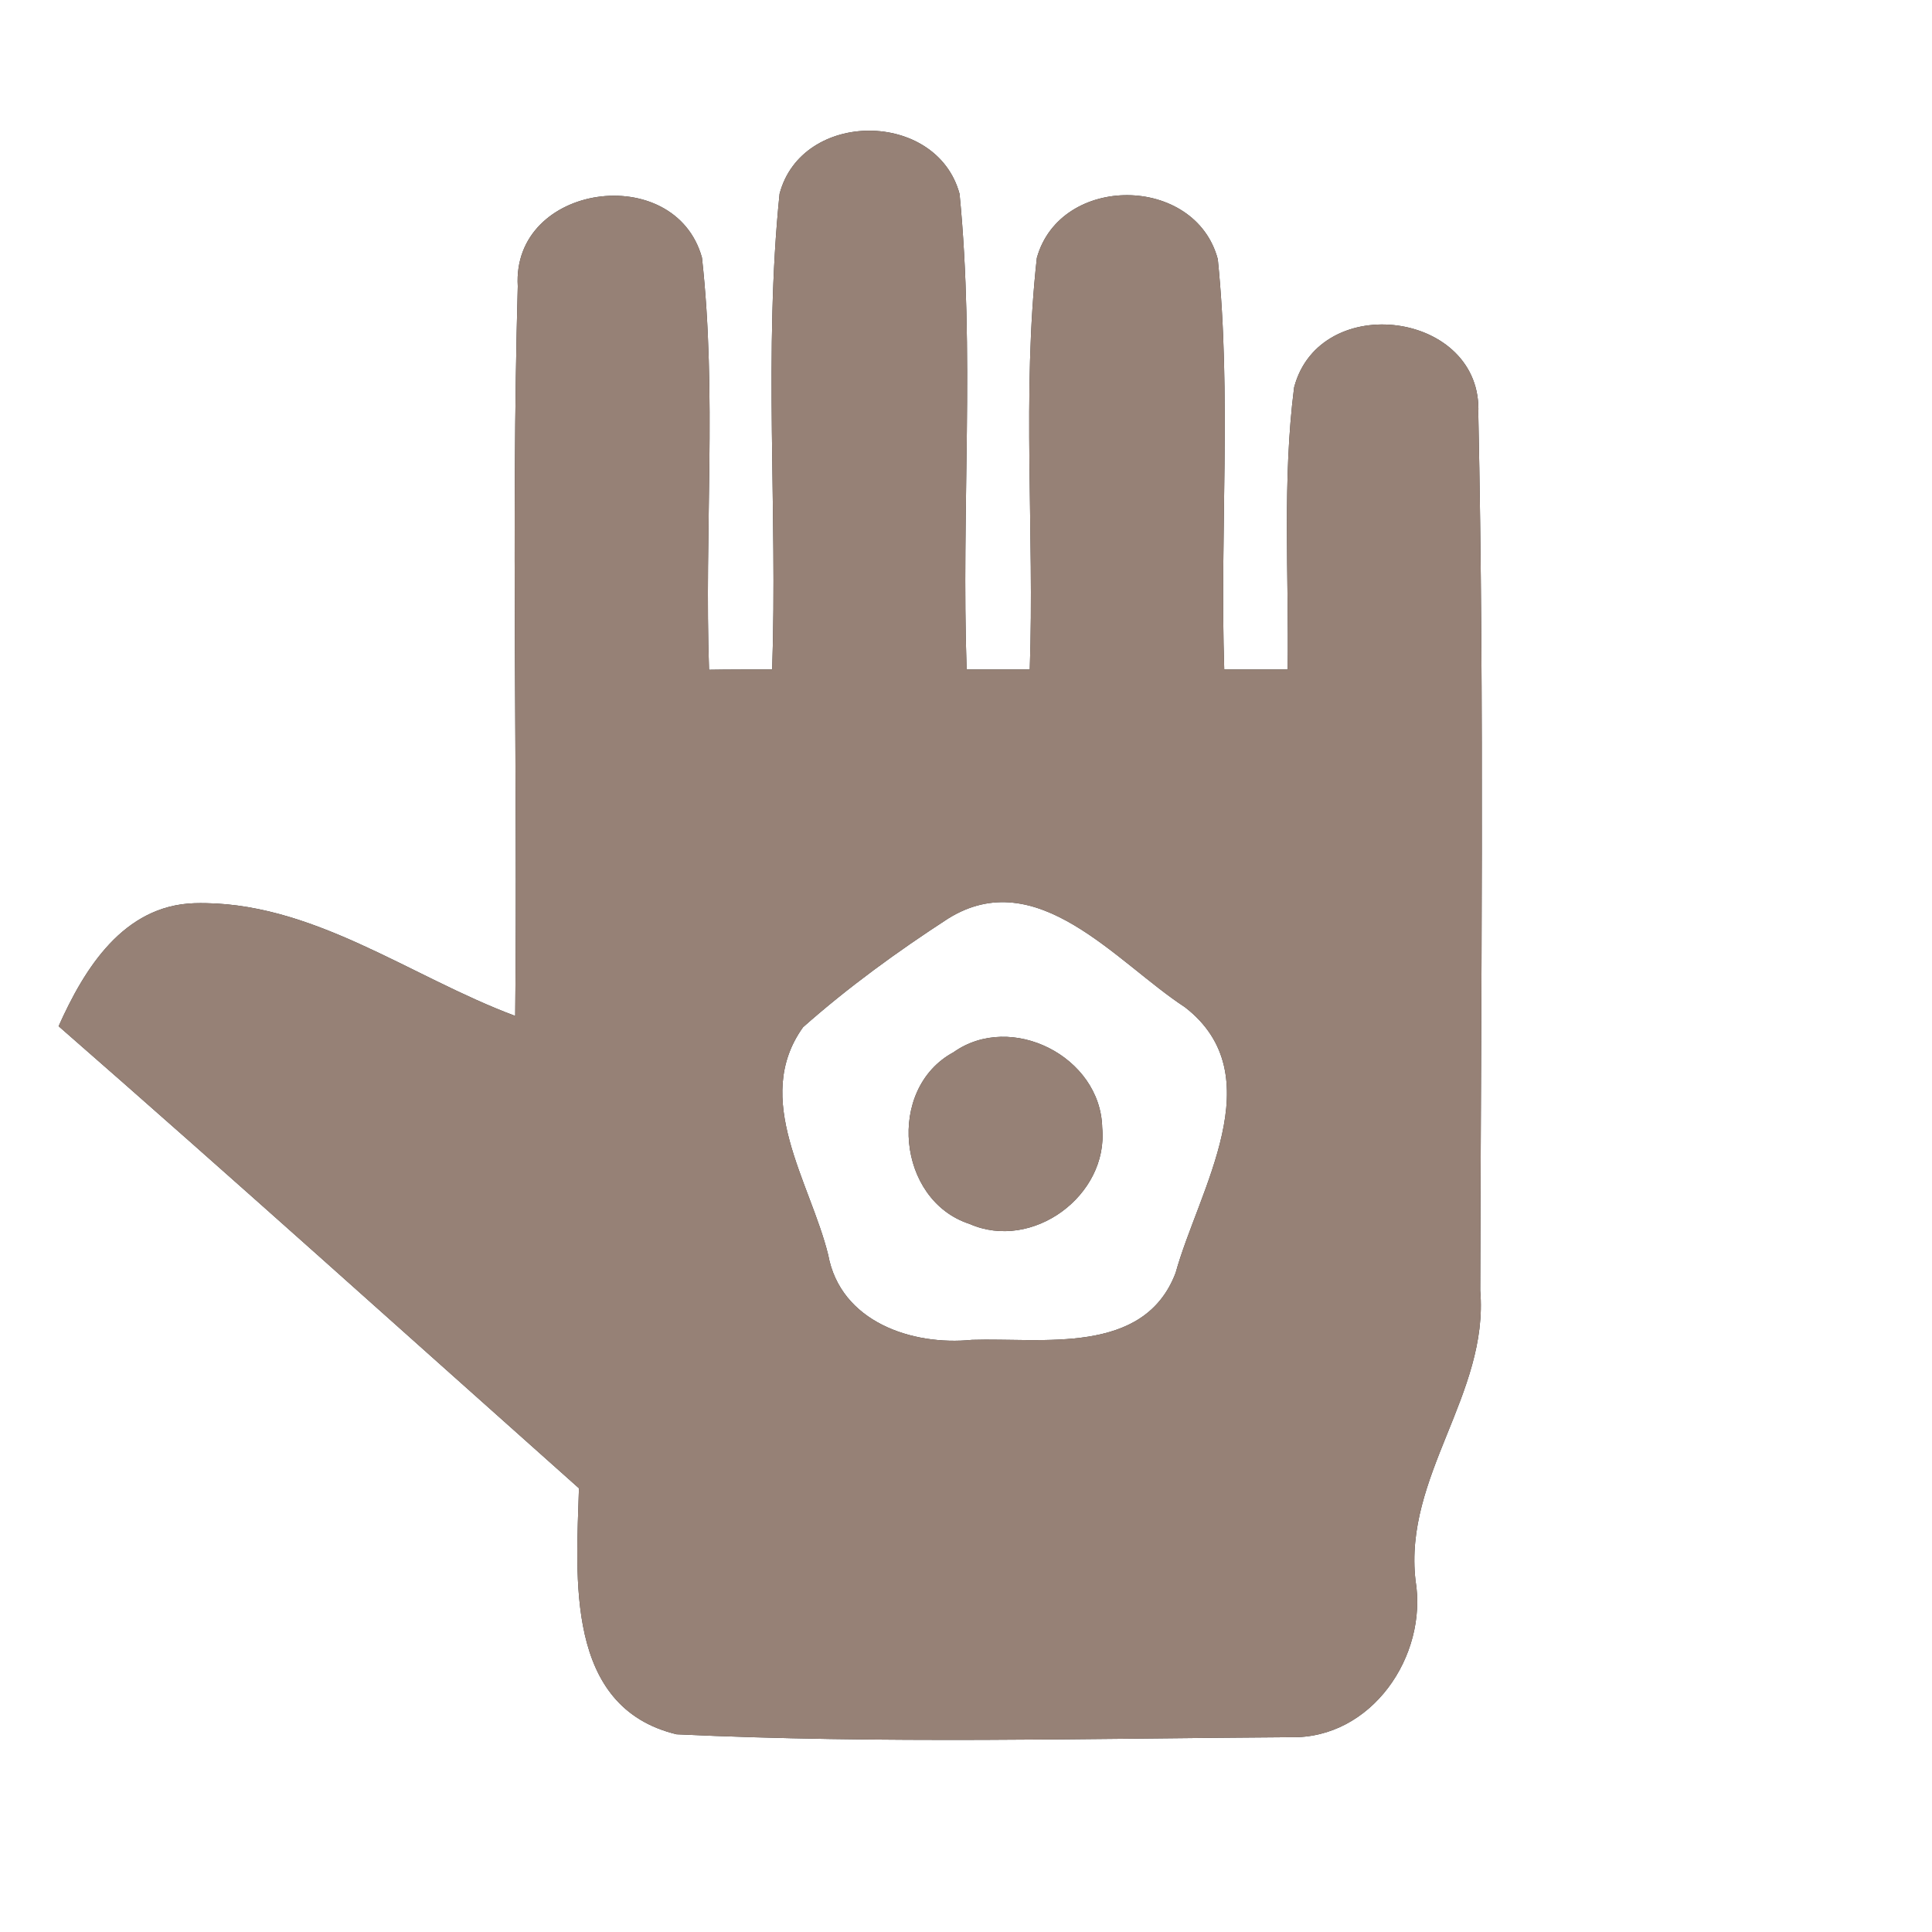 <?xml version="1.0" encoding="UTF-8" ?>
<!DOCTYPE svg PUBLIC "-//W3C//DTD SVG 1.1//EN" "http://www.w3.org/Graphics/SVG/1.1/DTD/svg11.dtd">
<svg width="60pt" height="60pt" viewBox="0 0 60 60" version="1.1" xmlns="http://www.w3.org/2000/svg">
<rect x="0" y="0" width="60" height="60" fill="#333333" stroke="none"/>
<g id="#ffffffff">
<path fill="#ffffff" opacity="1.00" d=" M 0.00 0.00 L 60.00 0.00 L 60.00 60.00 L 0.00 60.00 L 0.00 0.00 M 24.21 6.02 C 23.71 10.92 24.15 15.87 23.98 20.79 C 23.49 20.79 22.51 20.79 22.02 20.80 C 21.87 16.53 22.27 12.25 21.80 8.00 C 20.96 4.99 15.89 5.69 16.08 8.89 C 15.87 16.44 16.08 24.00 16.00 31.55 C 12.72 30.33 9.66 27.95 6.04 28.05 C 3.83 28.12 2.62 30.08 1.82 31.87 C 7.25 36.61 12.60 41.43 17.98 46.22 C 17.90 48.98 17.53 53.02 21.01 53.86 C 27.36 54.16 33.73 53.99 40.08 53.95 C 42.59 54.01 44.35 51.43 43.96 49.08 C 43.59 45.84 46.24 43.30 45.97 40.08 C 45.99 31.00 46.10 21.91 45.91 12.84 C 46.06 9.67 40.99 9.00 40.19 12.03 C 39.82 14.93 40.03 17.87 39.99 20.79 C 39.49 20.79 38.51 20.79 38.02 20.79 C 37.88 16.55 38.25 12.28 37.82 8.05 C 37.12 5.42 32.93 5.39 32.20 8.01 C 31.73 12.25 32.13 16.53 31.98 20.79 C 31.49 20.79 30.51 20.79 30.02 20.79 C 29.85 15.87 30.28 10.92 29.80 6.02 C 29.09 3.41 24.90 3.40 24.21 6.02 Z" />
<path fill="#ffffff" opacity="1.00" d=" M 29.44 28.53 C 32.21 26.80 34.67 29.89 36.80 31.28 C 39.54 33.40 37.22 36.96 36.51 39.53 C 35.53 42.11 32.36 41.54 30.19 41.61 C 28.32 41.80 26.10 41.05 25.72 38.97 C 25.16 36.70 23.34 34.13 24.94 31.90 C 26.34 30.66 27.87 29.55 29.44 28.53 M 29.61 32.68 C 27.52 33.81 27.86 37.28 30.11 38.01 C 32.06 38.87 34.43 37.13 34.23 35.02 C 34.18 32.81 31.40 31.41 29.61 32.68 Z" />
</g>
<g id="#000000ff">
<path fill="#968176" opacity="1.00" d=" M 24.21 6.02 C 24.90 3.40 29.09 3.41 29.80 6.02 C 30.28 10.92 29.85 15.87 30.02 20.79 C 30.51 20.79 31.49 20.79 31.98 20.79 C 32.13 16.53 31.73 12.25 32.20 8.01 C 32.93 5.39 37.12 5.42 37.82 8.05 C 38.25 12.28 37.88 16.55 38.02 20.79 C 38.51 20.79 39.49 20.79 39.99 20.79 C 40.03 17.87 39.82 14.93 40.19 12.03 C 40.99 9.00 46.06 9.67 45.91 12.84 C 46.10 21.91 45.99 31.00 45.97 40.08 C 46.24 43.30 43.59 45.84 43.96 49.08 C 44.35 51.43 42.59 54.01 40.08 53.95 C 33.73 53.99 27.36 54.16 21.01 53.86 C 17.53 53.02 17.90 48.98 17.98 46.22 C 12.60 41.43 7.25 36.61 1.82 31.87 C 2.62 30.08 3.83 28.12 6.04 28.05 C 9.66 27.95 12.72 30.33 16.00 31.55 C 16.08 24.00 15.87 16.44 16.08 8.89 C 15.89 5.69 20.96 4.99 21.80 8.00 C 22.27 12.25 21.87 16.53 22.02 20.80 C 22.51 20.79 23.49 20.79 23.98 20.79 C 24.15 15.87 23.71 10.92 24.21 6.02 M 29.44 28.53 C 27.87 29.55 26.34 30.66 24.94 31.90 C 23.34 34.13 25.16 36.70 25.72 38.97 C 26.10 41.05 28.32 41.80 30.19 41.61 C 32.36 41.54 35.53 42.11 36.51 39.53 C 37.22 36.96 39.54 33.40 36.80 31.28 C 34.67 29.89 32.21 26.80 29.44 28.53 Z" />
<path fill="#968176" opacity="1.00" d=" M 29.61 32.68 C 31.40 31.41 34.18 32.81 34.23 35.02 C 34.43 37.13 32.06 38.87 30.11 38.01 C 27.86 37.28 27.52 33.81 29.61 32.68 Z" />
</g>
</svg>
